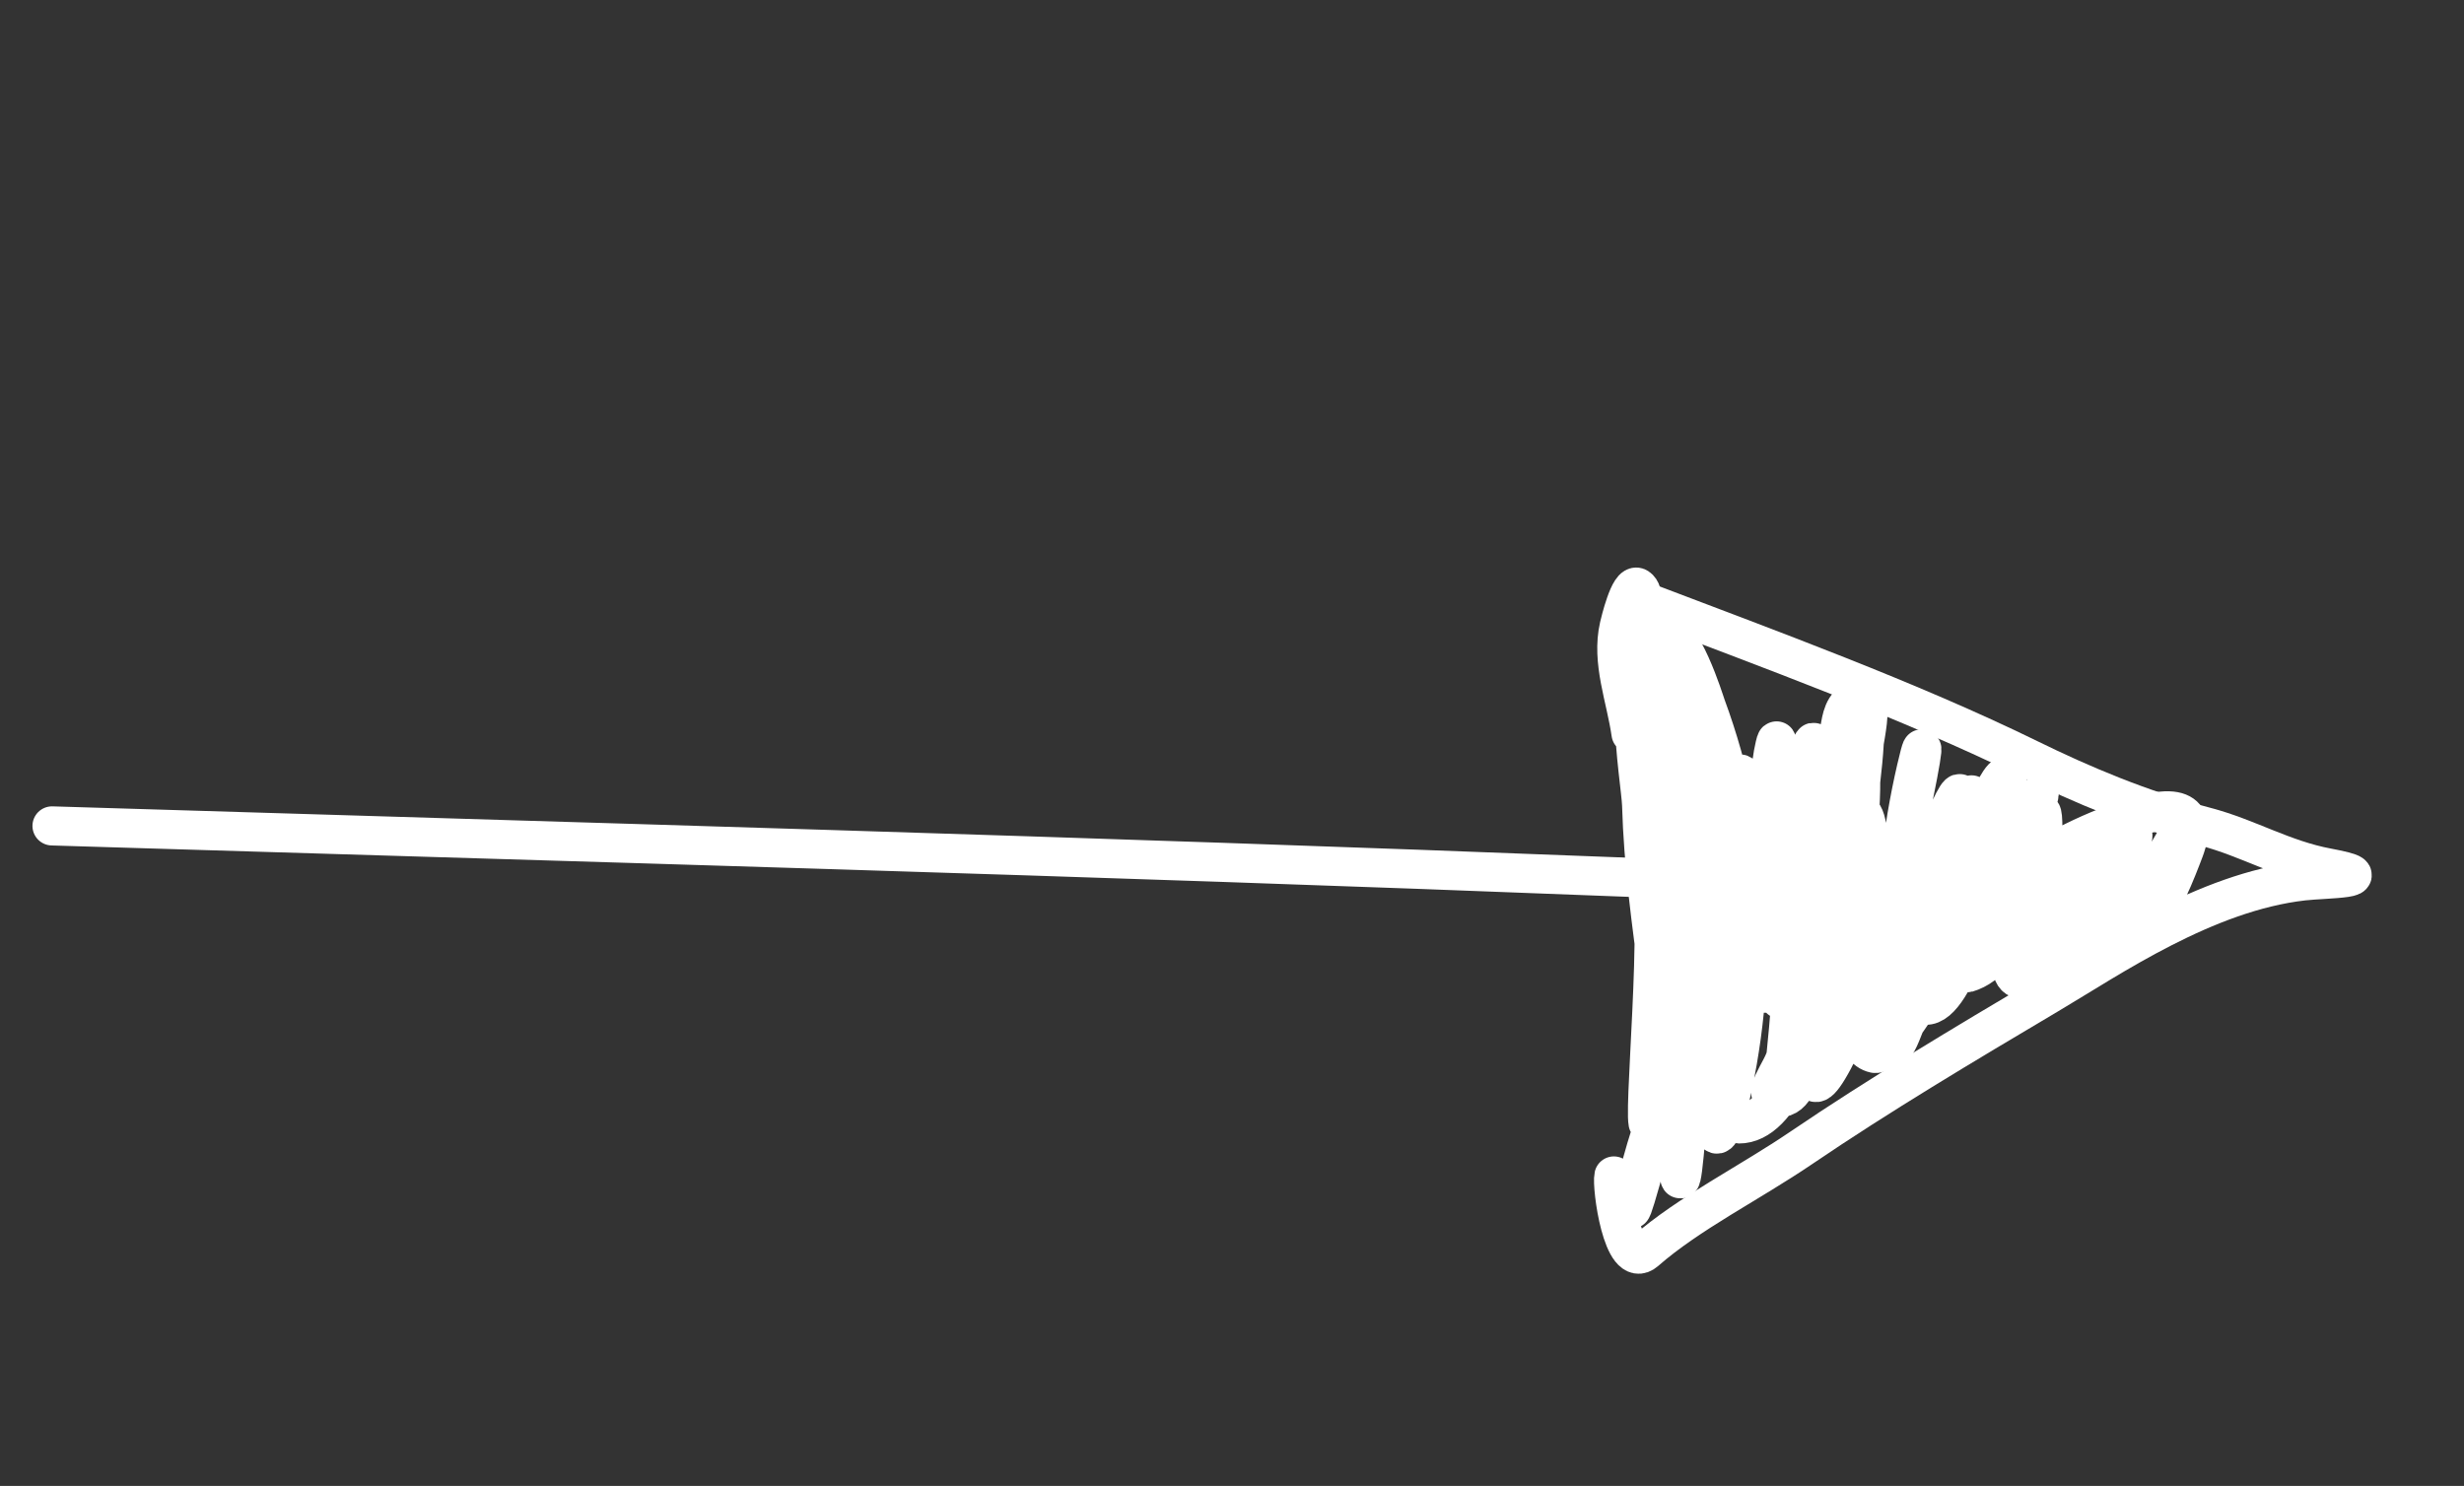 <svg width="63" height="38" viewBox="0 0 63 38" fill="none" xmlns="http://www.w3.org/2000/svg">
<rect x="0" y="0" width="63" height="38" fill="#333333" stroke="none"/>
<path d="M1.33 21.121C14.632 21.53 27.926 21.896 41.225 22.419C44.947 22.566 48.662 22.66 52.376 22.964C53.194 23.031 54.452 23.33 55.296 23.063C56.029 22.832 53.758 22.892 53.022 22.666C51.985 22.346 51.412 21.981 51.453 20.867" stroke="white" stroke-linecap="round" stroke-linejoin="round"/>
<path d="M41.874 15.319C45.241 16.6 48.82 17.908 51.871 19.402C53.236 20.071 54.729 20.705 56.4 21.145C57.473 21.427 58.378 21.983 59.51 22.193C61.005 22.471 59.455 22.465 58.893 22.528C56.39 22.811 53.961 24.487 52.365 25.434C50.201 26.717 48.043 28.004 46.051 29.357C44.74 30.248 43.172 31.029 42.069 31.997C41.489 32.506 41.203 30.339 41.264 30.073" stroke="white" stroke-linecap="round" stroke-linejoin="round"/>
<path d="M41.702 18.759C41.574 17.853 41.191 16.918 41.4 16.018C41.419 15.936 41.666 14.887 41.873 15.026C42.227 15.263 41.64 16.597 41.687 16.877C42.016 18.845 42.051 20.837 42.255 22.812C42.446 24.667 41.854 30.228 42.282 28.385C42.51 27.402 43.045 26.445 43.275 25.453C43.381 24.997 43.698 23.63 43.593 24.085C43.412 24.865 43.256 25.647 43.032 26.424C42.654 27.741 42.132 29.03 41.825 30.355C41.175 33.154 43.561 24.769 43.619 21.95C43.643 20.792 43.549 17.328 43.33 18.48C42.842 21.043 42.691 23.859 42.891 26.433C42.934 26.983 43.103 27.542 42.975 28.091C42.805 28.826 43.319 26.621 43.419 25.882C43.804 23.026 43.733 20.314 43.095 17.469C43.083 17.414 42.831 16.316 42.79 16.838C42.659 18.501 42.98 20.19 43.173 21.849C43.402 23.809 43.406 25.774 43.666 27.734C43.733 28.234 43.783 29.869 44.152 28.413C45.003 25.053 44.849 21.375 43.62 18.051C43.584 17.951 42.985 16.007 42.495 16.162C41.306 16.536 41.955 19.959 41.973 20.584C42.059 23.607 42.792 26.631 42.909 29.649C43.006 32.132 43.345 24.686 43.646 22.208C43.767 21.211 43.868 20.206 43.856 19.207C43.842 18.094 43.81 19.347 43.837 19.736C43.872 20.237 43.718 28.741 44.457 28.743C46.617 28.751 47.421 20.379 47.241 19.142C47.107 18.215 46.225 20.085 46.197 20.198C45.784 21.877 45.877 23.58 45.802 25.268C45.775 25.891 45.932 26.488 46.001 27.107C46.108 28.067 46.771 25.221 46.922 24.262C47.221 22.354 48.259 16.683 47.229 18.52C45.968 20.769 46.043 23.591 46.362 25.925C46.645 27.99 47.651 21.817 47.57 19.747C47.547 19.148 48.131 17.511 47.361 17.953C47.086 18.111 47.069 18.536 47.027 18.717C46.774 19.809 46.665 20.913 46.575 22.012C46.455 23.481 46.541 24.953 46.42 26.422C46.406 26.601 46.088 28.43 46.746 27.338C48.233 24.871 49.592 17.096 48.996 19.665C48.625 21.265 48.479 22.862 48.332 24.471C48.313 24.68 48.061 27.766 48.606 26.434C49.226 24.922 49.593 23.376 49.812 21.836C49.849 21.577 50.47 19.393 49.847 20.715C49.395 21.674 49.192 22.675 49.025 23.657C48.993 23.848 48.665 25.86 49.123 24.805C49.724 23.426 50.666 19.205 50.34 20.61C50.231 21.08 48.593 25.666 49.227 25.707C50.021 25.758 50.81 22.596 50.889 22.288C51.083 21.529 51.612 19.271 51.126 19.993C50.611 20.759 50.696 21.772 50.51 22.575C50.469 22.75 50.175 24.912 50.287 24.88C51.475 24.536 51.76 22.482 51.926 21.862C52.001 21.582 52.233 20.062 52.232 21.215C52.232 22.125 51.672 23.072 51.818 23.974C51.935 24.695 53.122 22.556 53.187 22.418C54.101 20.448 53.189 23.157 53.049 23.76C52.862 24.566 54.709 20.648 54.522 21.453C54.397 21.992 53.565 24.69 54.823 22.851C55.165 22.352 55.921 20.816 55.799 21.343C55.67 21.896 55.03 22.474 55.111 23.034C55.176 23.483 55.68 22.181 55.846 21.739C56.024 21.263 56.181 20.467 54.842 20.825C53.503 21.184 52.46 21.793 51.492 22.382C50.925 22.728 49.643 23.982 48.769 24.088C48.276 24.148 47.198 20.404 47.103 20.037C46.66 18.32 45.623 23.42 45.224 25.14C45.043 25.919 45.087 24.737 45.054 24.526C44.826 23.09 44.95 21.642 44.666 20.209C44.419 18.966 44.154 20.878 44.134 21.079C43.995 22.482 43.366 24.047 43.904 25.439C44.133 26.031 44.435 25.34 44.535 25.114C45.139 23.752 45.147 22.295 45.269 20.905C45.322 20.293 45.523 18.46 45.382 19.068C45.123 20.183 45.358 21.236 45.559 22.349C45.719 23.237 45.432 24.517 46.363 25.322C46.889 25.778 47.731 23.617 47.758 23.503C47.944 22.702 47.891 21.865 47.716 21.062C47.499 20.066 46.699 21.697 46.609 21.868C46.049 22.931 45.798 24.013 45.545 25.105C45.38 25.817 45.664 25.63 45.854 25.043C46.302 23.665 46.324 22.23 46.466 20.836C46.485 20.649 46.463 18.083 46.28 19.317C46.034 20.972 46.019 22.638 45.889 24.297C45.819 25.19 45.76 26.084 45.666 26.976C45.628 27.339 44.881 28.15 45.553 28.065C46.268 27.974 46.343 25.507 46.38 25.25C46.642 23.424 46.441 21.502 47.129 19.701C47.511 18.701 47.323 21.737 47.358 22.756C47.372 23.17 46.91 26.725 47.933 26.939C48.548 27.068 51.646 21.111 52.057 20.473C52.363 19.998 51.709 20.892 51.662 20.977C51.361 21.526 51.248 22.086 51.118 22.65C51.065 22.877 51.424 22.204 51.551 22.13C52.053 21.84 51.763 22.91 51.748 23.302C51.725 23.881 50.952 25.251 51.972 25.034C52.837 24.849 53.3 23.238 53.574 22.844C53.65 22.735 54.593 21.15 54.42 21.894C54.26 22.582 54.407 23.626 53.837 24.258C53.72 24.388 51.961 22.536 51.809 22.366" stroke="white" stroke-linecap="round" stroke-linejoin="round"/>
</svg>